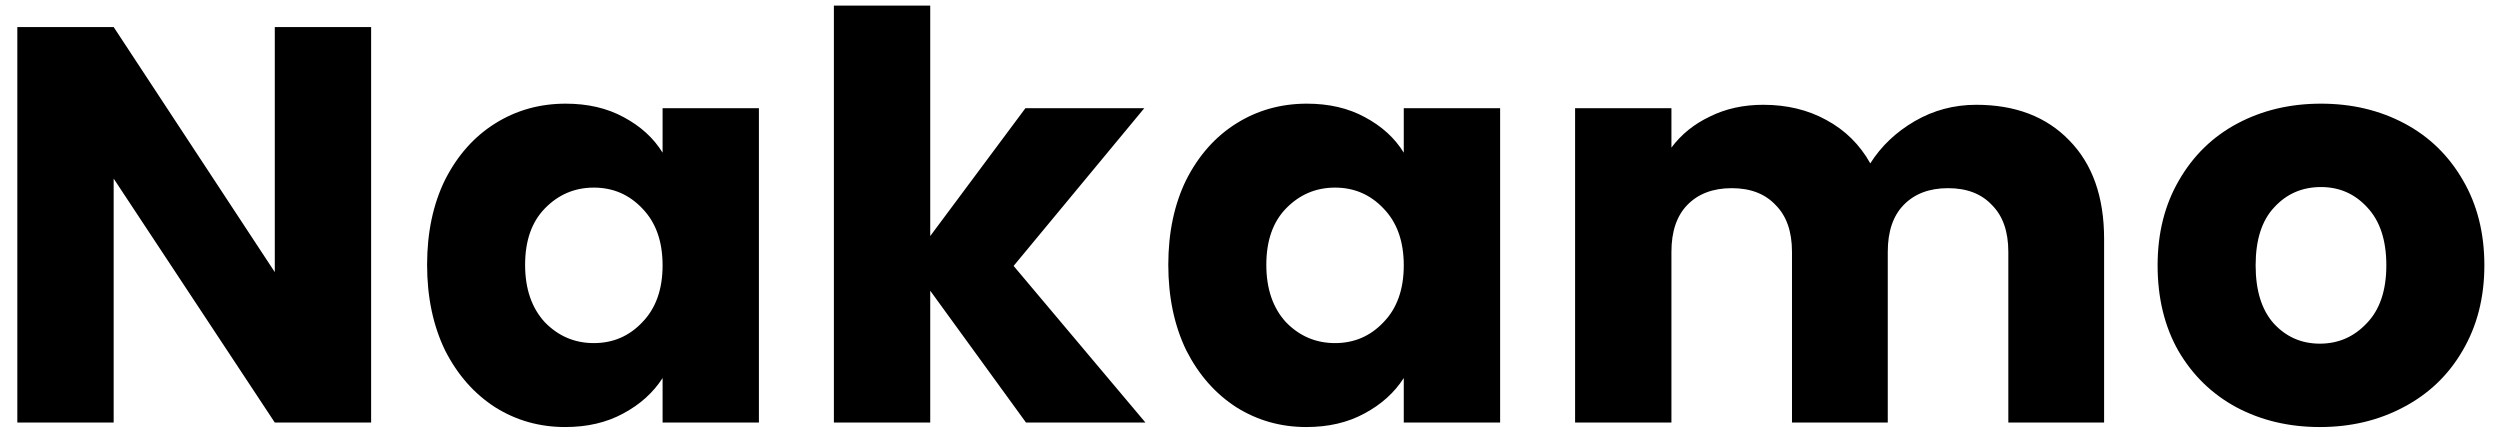 <svg width="142" height="25" viewBox="0 0 142 25" fill="none" xmlns="http://www.w3.org/2000/svg">
<path d="M21.08 24H15.608L6.456 10.144V24H0.984V1.536H6.456L15.608 15.456V1.536H21.08V24ZM24.259 15.04C24.259 13.205 24.6 11.595 25.282 10.208C25.986 8.821 26.936 7.755 28.131 7.008C29.325 6.261 30.659 5.888 32.13 5.888C33.389 5.888 34.488 6.144 35.426 6.656C36.386 7.168 37.123 7.84 37.635 8.672V6.144H43.106V24H37.635V21.472C37.101 22.304 36.355 22.976 35.395 23.488C34.456 24 33.357 24.256 32.099 24.256C30.648 24.256 29.325 23.883 28.131 23.136C26.936 22.368 25.986 21.291 25.282 19.904C24.6 18.496 24.259 16.875 24.259 15.04ZM37.635 15.072C37.635 13.707 37.251 12.629 36.483 11.84C35.736 11.051 34.819 10.656 33.73 10.656C32.642 10.656 31.715 11.051 30.947 11.84C30.2 12.608 29.826 13.675 29.826 15.04C29.826 16.405 30.2 17.493 30.947 18.304C31.715 19.093 32.642 19.488 33.73 19.488C34.819 19.488 35.736 19.093 36.483 18.304C37.251 17.515 37.635 16.437 37.635 15.072ZM58.277 24L52.837 16.512V24H47.365V0.32H52.837V13.408L58.245 6.144H64.997L57.573 15.104L65.061 24H58.277ZM66.359 15.04C66.359 13.205 66.7 11.595 67.382 10.208C68.087 8.821 69.036 7.755 70.231 7.008C71.425 6.261 72.758 5.888 74.231 5.888C75.489 5.888 76.588 6.144 77.526 6.656C78.487 7.168 79.222 7.84 79.734 8.672V6.144H85.207V24H79.734V21.472C79.201 22.304 78.454 22.976 77.495 23.488C76.556 24 75.457 24.256 74.198 24.256C72.748 24.256 71.425 23.883 70.231 23.136C69.036 22.368 68.087 21.291 67.382 19.904C66.7 18.496 66.359 16.875 66.359 15.04ZM79.734 15.072C79.734 13.707 79.35 12.629 78.582 11.84C77.836 11.051 76.918 10.656 75.831 10.656C74.743 10.656 73.814 11.051 73.046 11.84C72.3 12.608 71.927 13.675 71.927 15.04C71.927 16.405 72.3 17.493 73.046 18.304C73.814 19.093 74.743 19.488 75.831 19.488C76.918 19.488 77.836 19.093 78.582 18.304C79.35 17.515 79.734 16.437 79.734 15.072ZM112.249 5.952C114.468 5.952 116.228 6.624 117.529 7.968C118.852 9.312 119.513 11.179 119.513 13.568V24H114.073V14.304C114.073 13.152 113.764 12.267 113.145 11.648C112.548 11.008 111.716 10.688 110.649 10.688C109.583 10.688 108.74 11.008 108.121 11.648C107.524 12.267 107.225 13.152 107.225 14.304V24H101.785V14.304C101.785 13.152 101.476 12.267 100.857 11.648C100.26 11.008 99.428 10.688 98.361 10.688C97.295 10.688 96.452 11.008 95.833 11.648C95.236 12.267 94.937 13.152 94.937 14.304V24H89.465V6.144H94.937V8.384C95.492 7.637 96.217 7.051 97.113 6.624C98.009 6.176 99.023 5.952 100.153 5.952C101.497 5.952 102.692 6.24 103.737 6.816C104.804 7.392 105.636 8.213 106.233 9.28C106.852 8.299 107.695 7.499 108.761 6.88C109.828 6.261 110.991 5.952 112.249 5.952ZM131.768 24.256C130.019 24.256 128.44 23.883 127.032 23.136C125.646 22.389 124.547 21.323 123.736 19.936C122.947 18.549 122.552 16.928 122.552 15.072C122.552 13.237 122.958 11.627 123.768 10.24C124.579 8.832 125.688 7.755 127.096 7.008C128.504 6.261 130.083 5.888 131.832 5.888C133.582 5.888 135.16 6.261 136.568 7.008C137.976 7.755 139.086 8.832 139.896 10.24C140.707 11.627 141.112 13.237 141.112 15.072C141.112 16.907 140.696 18.528 139.864 19.936C139.054 21.323 137.934 22.389 136.504 23.136C135.096 23.883 133.518 24.256 131.768 24.256ZM131.768 19.52C132.814 19.52 133.699 19.136 134.424 18.368C135.171 17.6 135.544 16.501 135.544 15.072C135.544 13.643 135.182 12.544 134.456 11.776C133.752 11.008 132.878 10.624 131.832 10.624C130.766 10.624 129.88 11.008 129.176 11.776C128.472 12.523 128.12 13.621 128.12 15.072C128.12 16.501 128.462 17.6 129.144 18.368C129.848 19.136 130.723 19.52 131.768 19.52Z" fill="black"/>
</svg>
